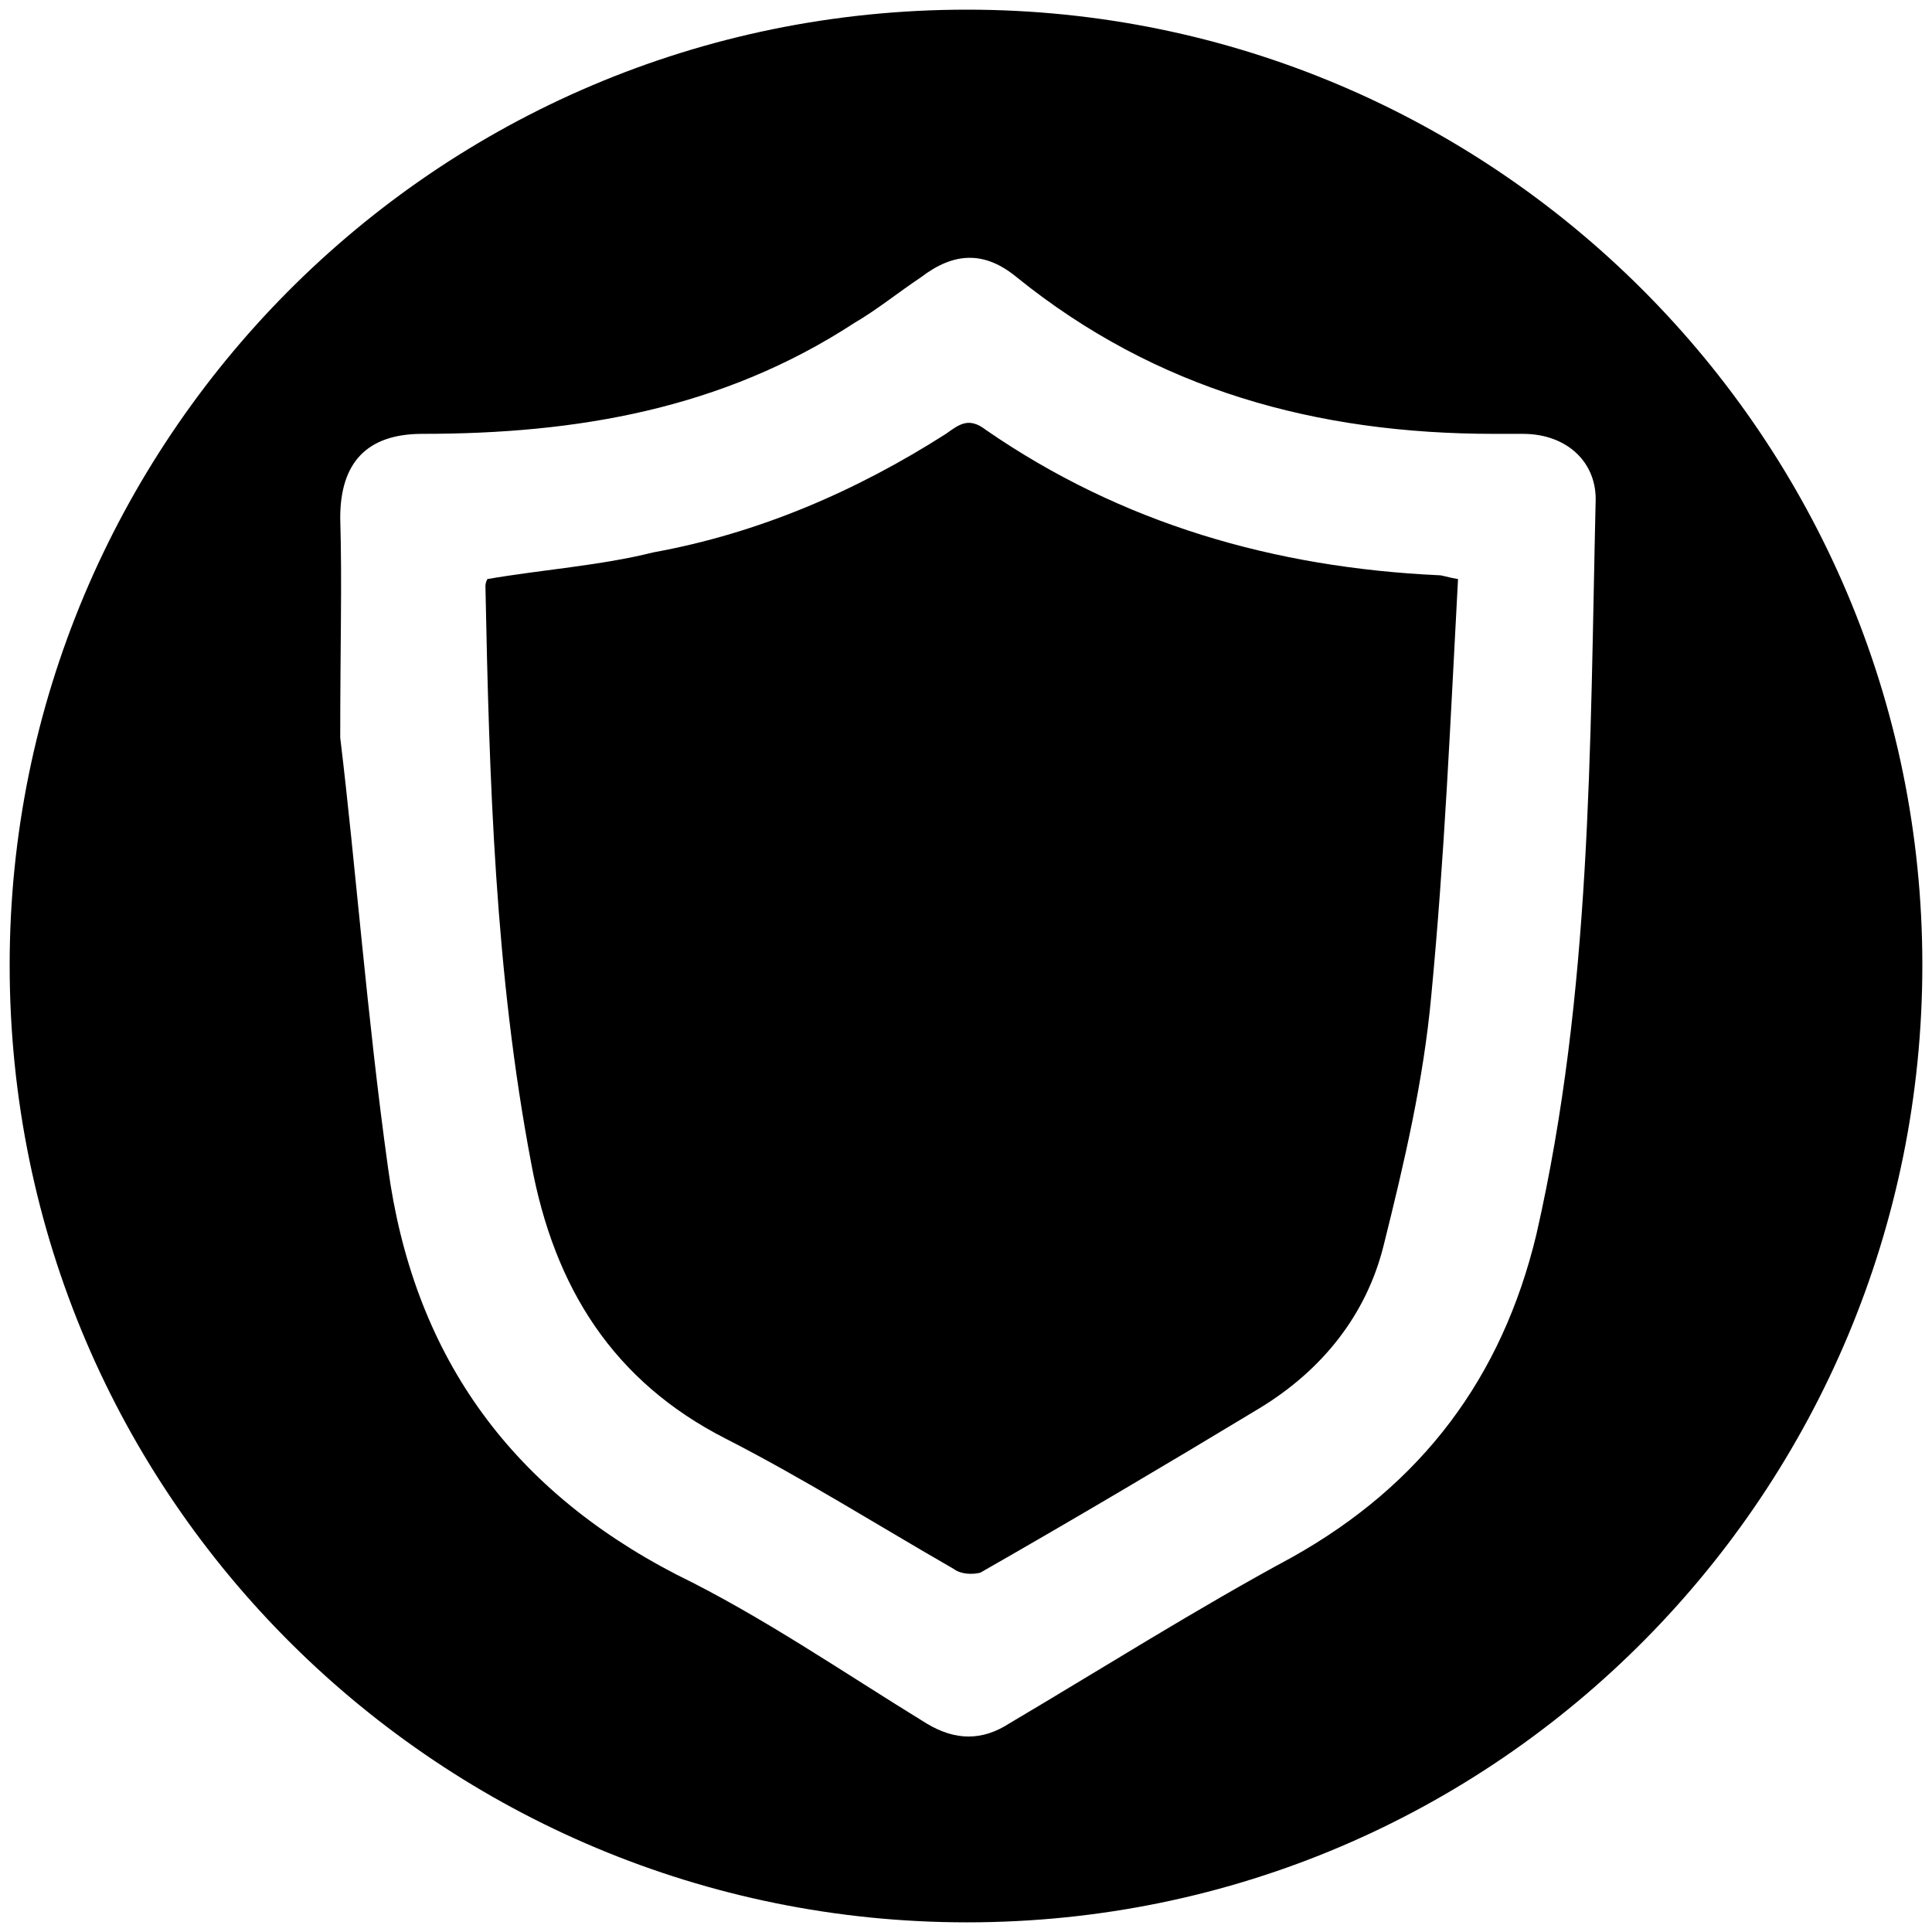 <svg xmlns="http://www.w3.org/2000/svg" viewBox="0 0 1000 1000"><path d="M500.496 995.003c275.935 0 494.507-224.506 494.507-495.496C995.003 226.54 773.464 5 500.496 5 223.572 5 5 229.506 5 499.507c0 276.924 224.506 495.496 495.496 495.496zM176.1 381.814c0-48.461.99-80.11 0-113.736 0-28.682 13.847-43.517 42.528-43.517 80.11 0 155.275-12.857 223.517-57.363 11.868-6.923 22.748-15.824 34.616-23.736 16.813-12.857 32.637-13.846 49.45 0 72.199 58.352 155.276 81.1 247.254 81.1H788.3c22.748 0 38.572 14.834 37.583 35.604-2.967 126.594-1.978 253.187-30.66 378.792-17.802 74.176-59.34 129.561-126.593 167.144-49.451 26.703-97.913 57.362-146.375 86.044-13.846 8.901-27.692 8.901-42.527 0-43.517-26.704-85.055-55.385-129.561-77.143-88.022-45.495-136.484-115.715-149.341-210.66-10.88-78.132-16.813-157.254-24.726-222.529zm75.166-78.132c1.978 99.89 4.945 199.781 23.736 298.683 11.868 64.286 42.528 112.747 100.88 142.418 40.549 20.769 78.132 44.505 117.692 67.253 3.956 2.967 9.89 2.967 13.846 1.978 48.462-27.693 96.924-56.374 144.396-85.056 32.638-19.78 55.385-48.461 64.286-84.066 10.88-43.516 20.77-86.044 24.726-129.56 6.923-72.199 9.89-142.419 13.846-215.606-5.934-.989-7.912-1.978-9.89-1.978-85.056-3.956-164.177-26.703-234.397-75.165-8.9-6.923-13.846-2.967-20.769 1.978-46.484 29.67-96.923 51.429-151.32 61.319-27.692 6.923-57.362 8.901-86.043 13.846-.99 1.978-.99 2.967-.99 3.956z"/></svg>